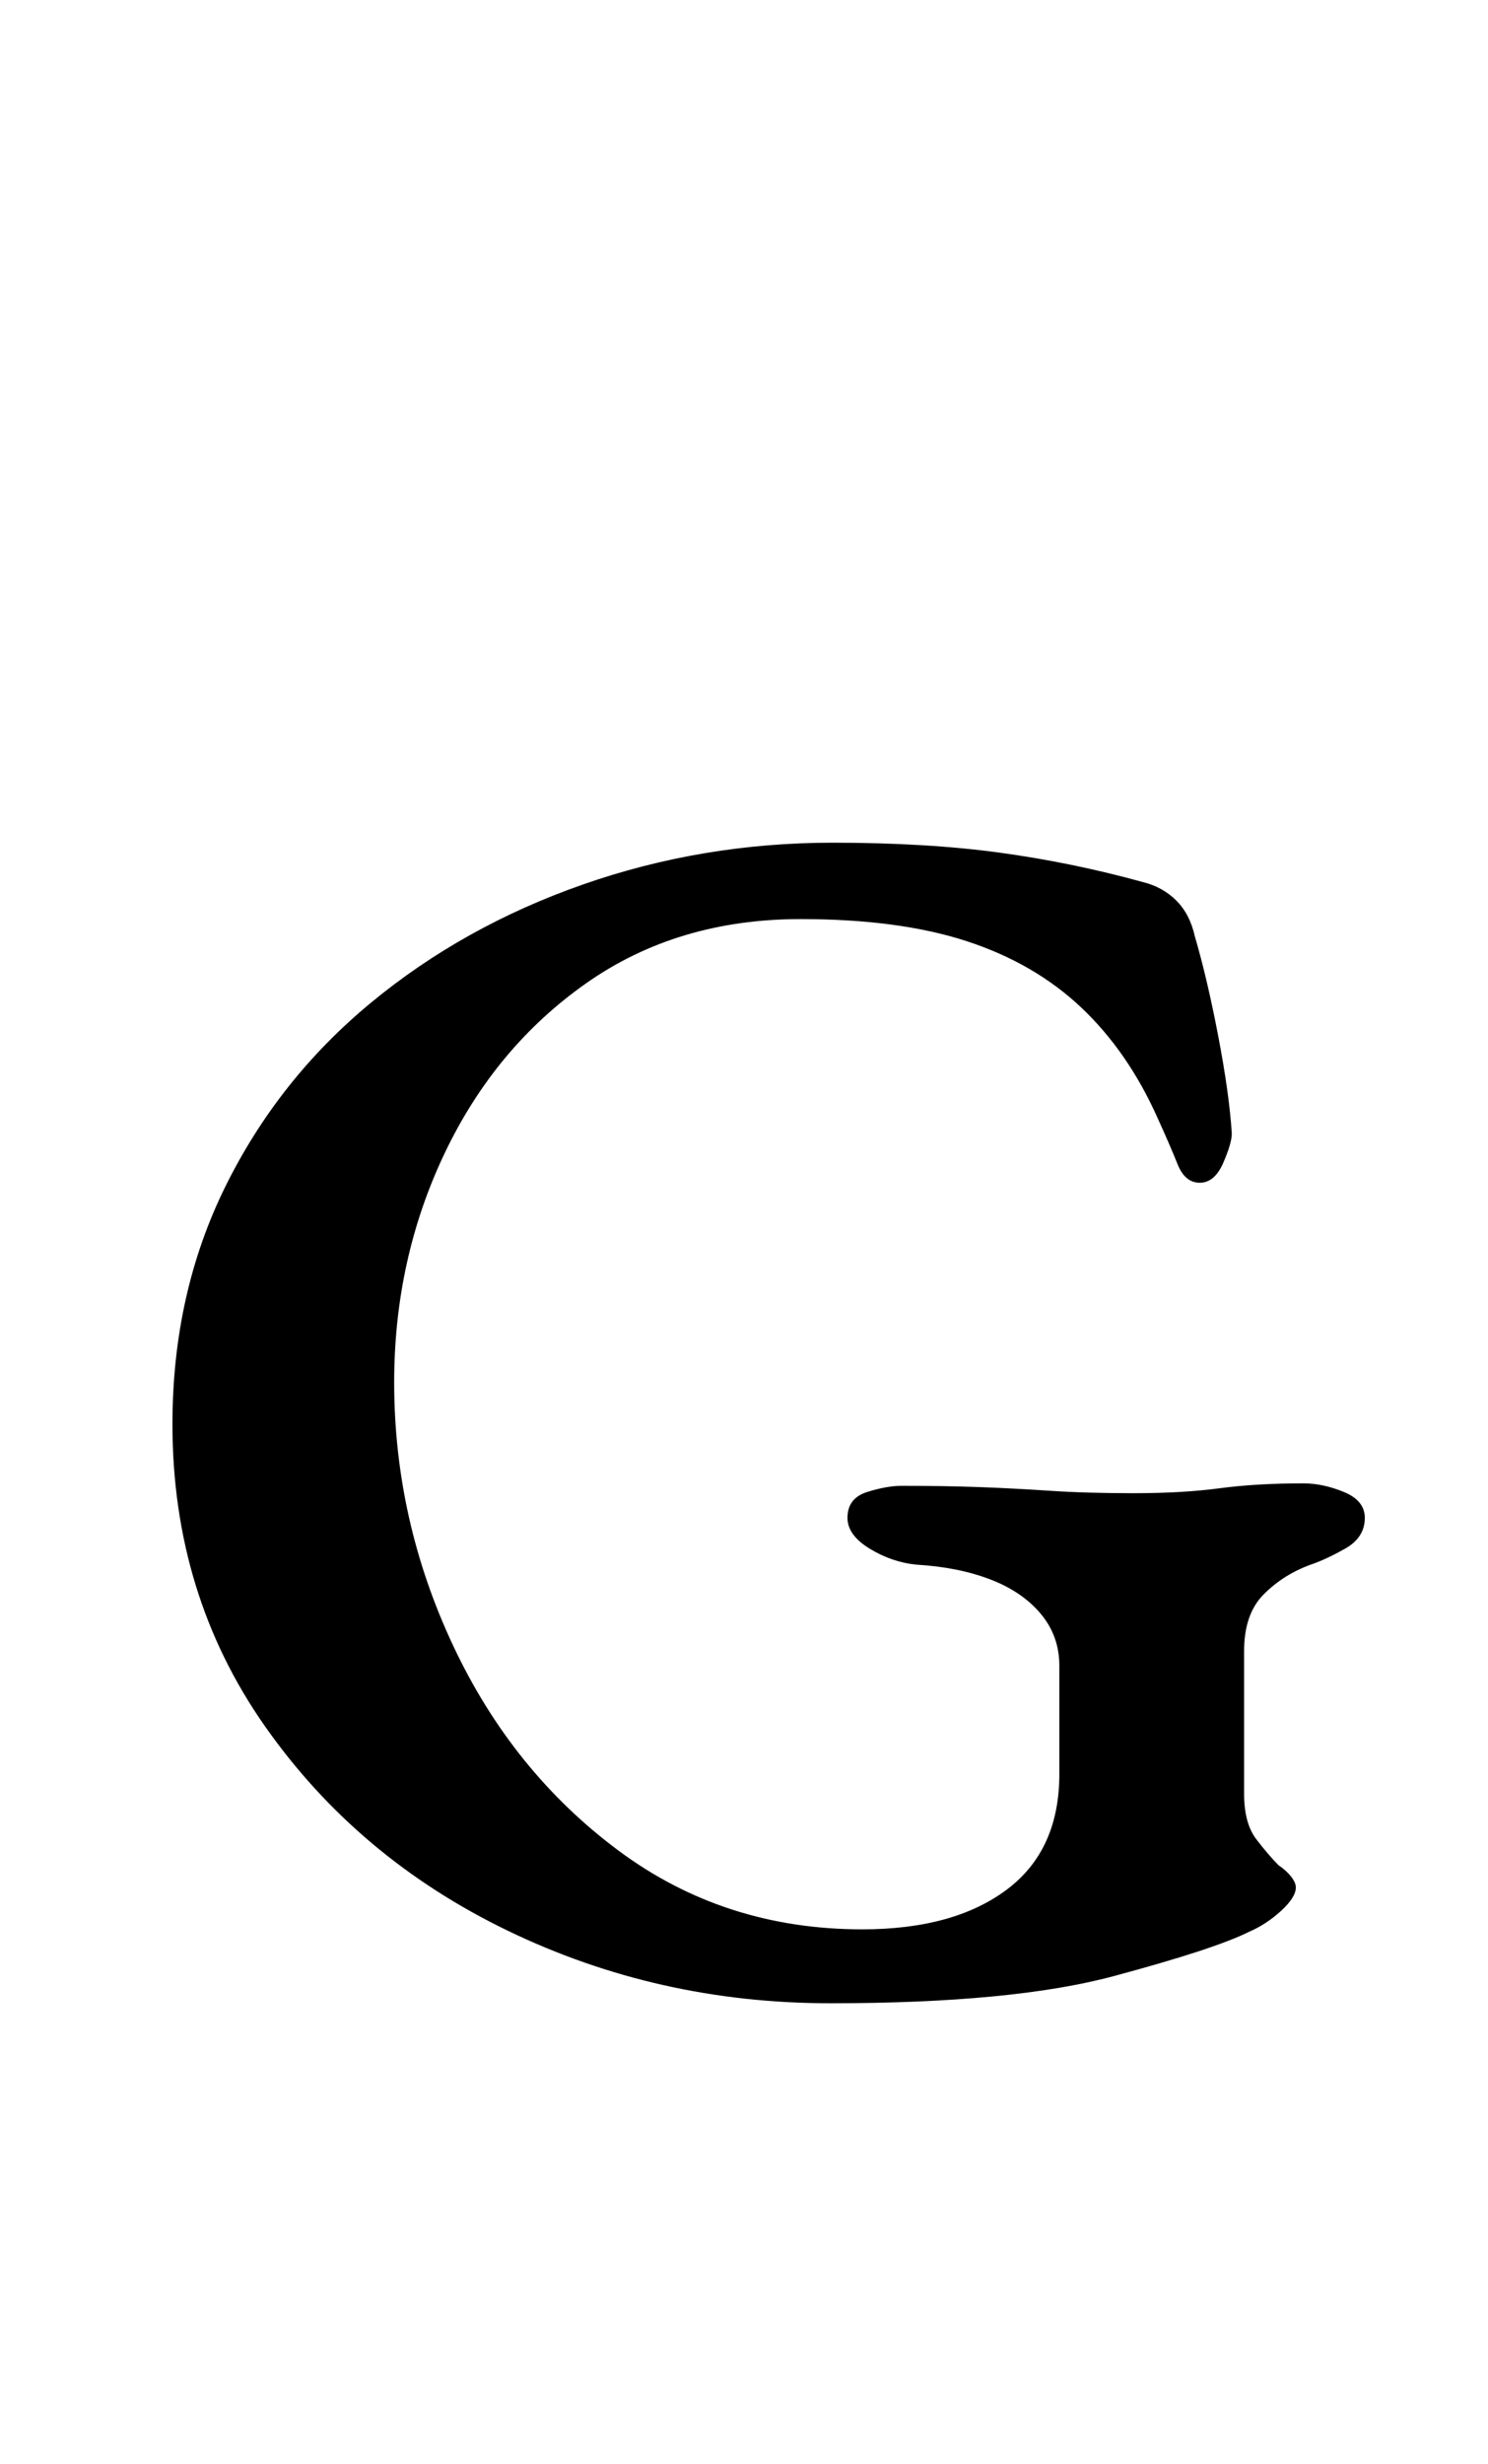 <?xml version="1.0" standalone="no"?>
<!DOCTYPE svg PUBLIC "-//W3C//DTD SVG 1.1//EN" "http://www.w3.org/Graphics/SVG/1.1/DTD/svg11.dtd" >
<svg xmlns="http://www.w3.org/2000/svg" xmlns:xlink="http://www.w3.org/1999/xlink" version="1.1" viewBox="-10 0 604 1000">
  <g transform="matrix(1 0 0 -1 0 800)">
   <path fill="currentColor"
d="M327 -13q-70 0 -131 29.5t-98.5 83t-37.5 122.5q0 53 21.5 96.5t59 74.5t86 48t101.5 17q38 0 67.5 -4t58.5 -12q8 -2 13.5 -7.5t7.5 -14.5q5 -17 9.5 -40.5t5.5 -39.5q0 -4 -3.5 -12t-9.5 -8t-9 7.5t-8 18.5q-12 27 -31 45t-46.5 27t-67.5 9q-50 0 -87 -26t-57.5 -69
t-20.5 -93q0 -56 24 -107t67 -83t99 -32q37 0 58.5 16t21.5 47v44q0 12 -7.5 21t-20.5 14t-30 6q-10 1 -19 6.5t-9 12.5q0 8 8 10.5t14 2.5q17 0 31 -0.5t29 -1.5t34 -1q20 0 35 2t34 2q8 0 16.5 -3.5t8.5 -10.5q0 -8 -8 -12.5t-14 -6.5q-11 -4 -19 -12t-8 -23v-58
q0 -12 5 -18.5t9 -10.5q3 -2 5 -4.5t2 -4.5q0 -4 -6 -9.5t-13 -8.5q-14 -7 -55 -18t-115 -11z" />
  </g>

</svg>
